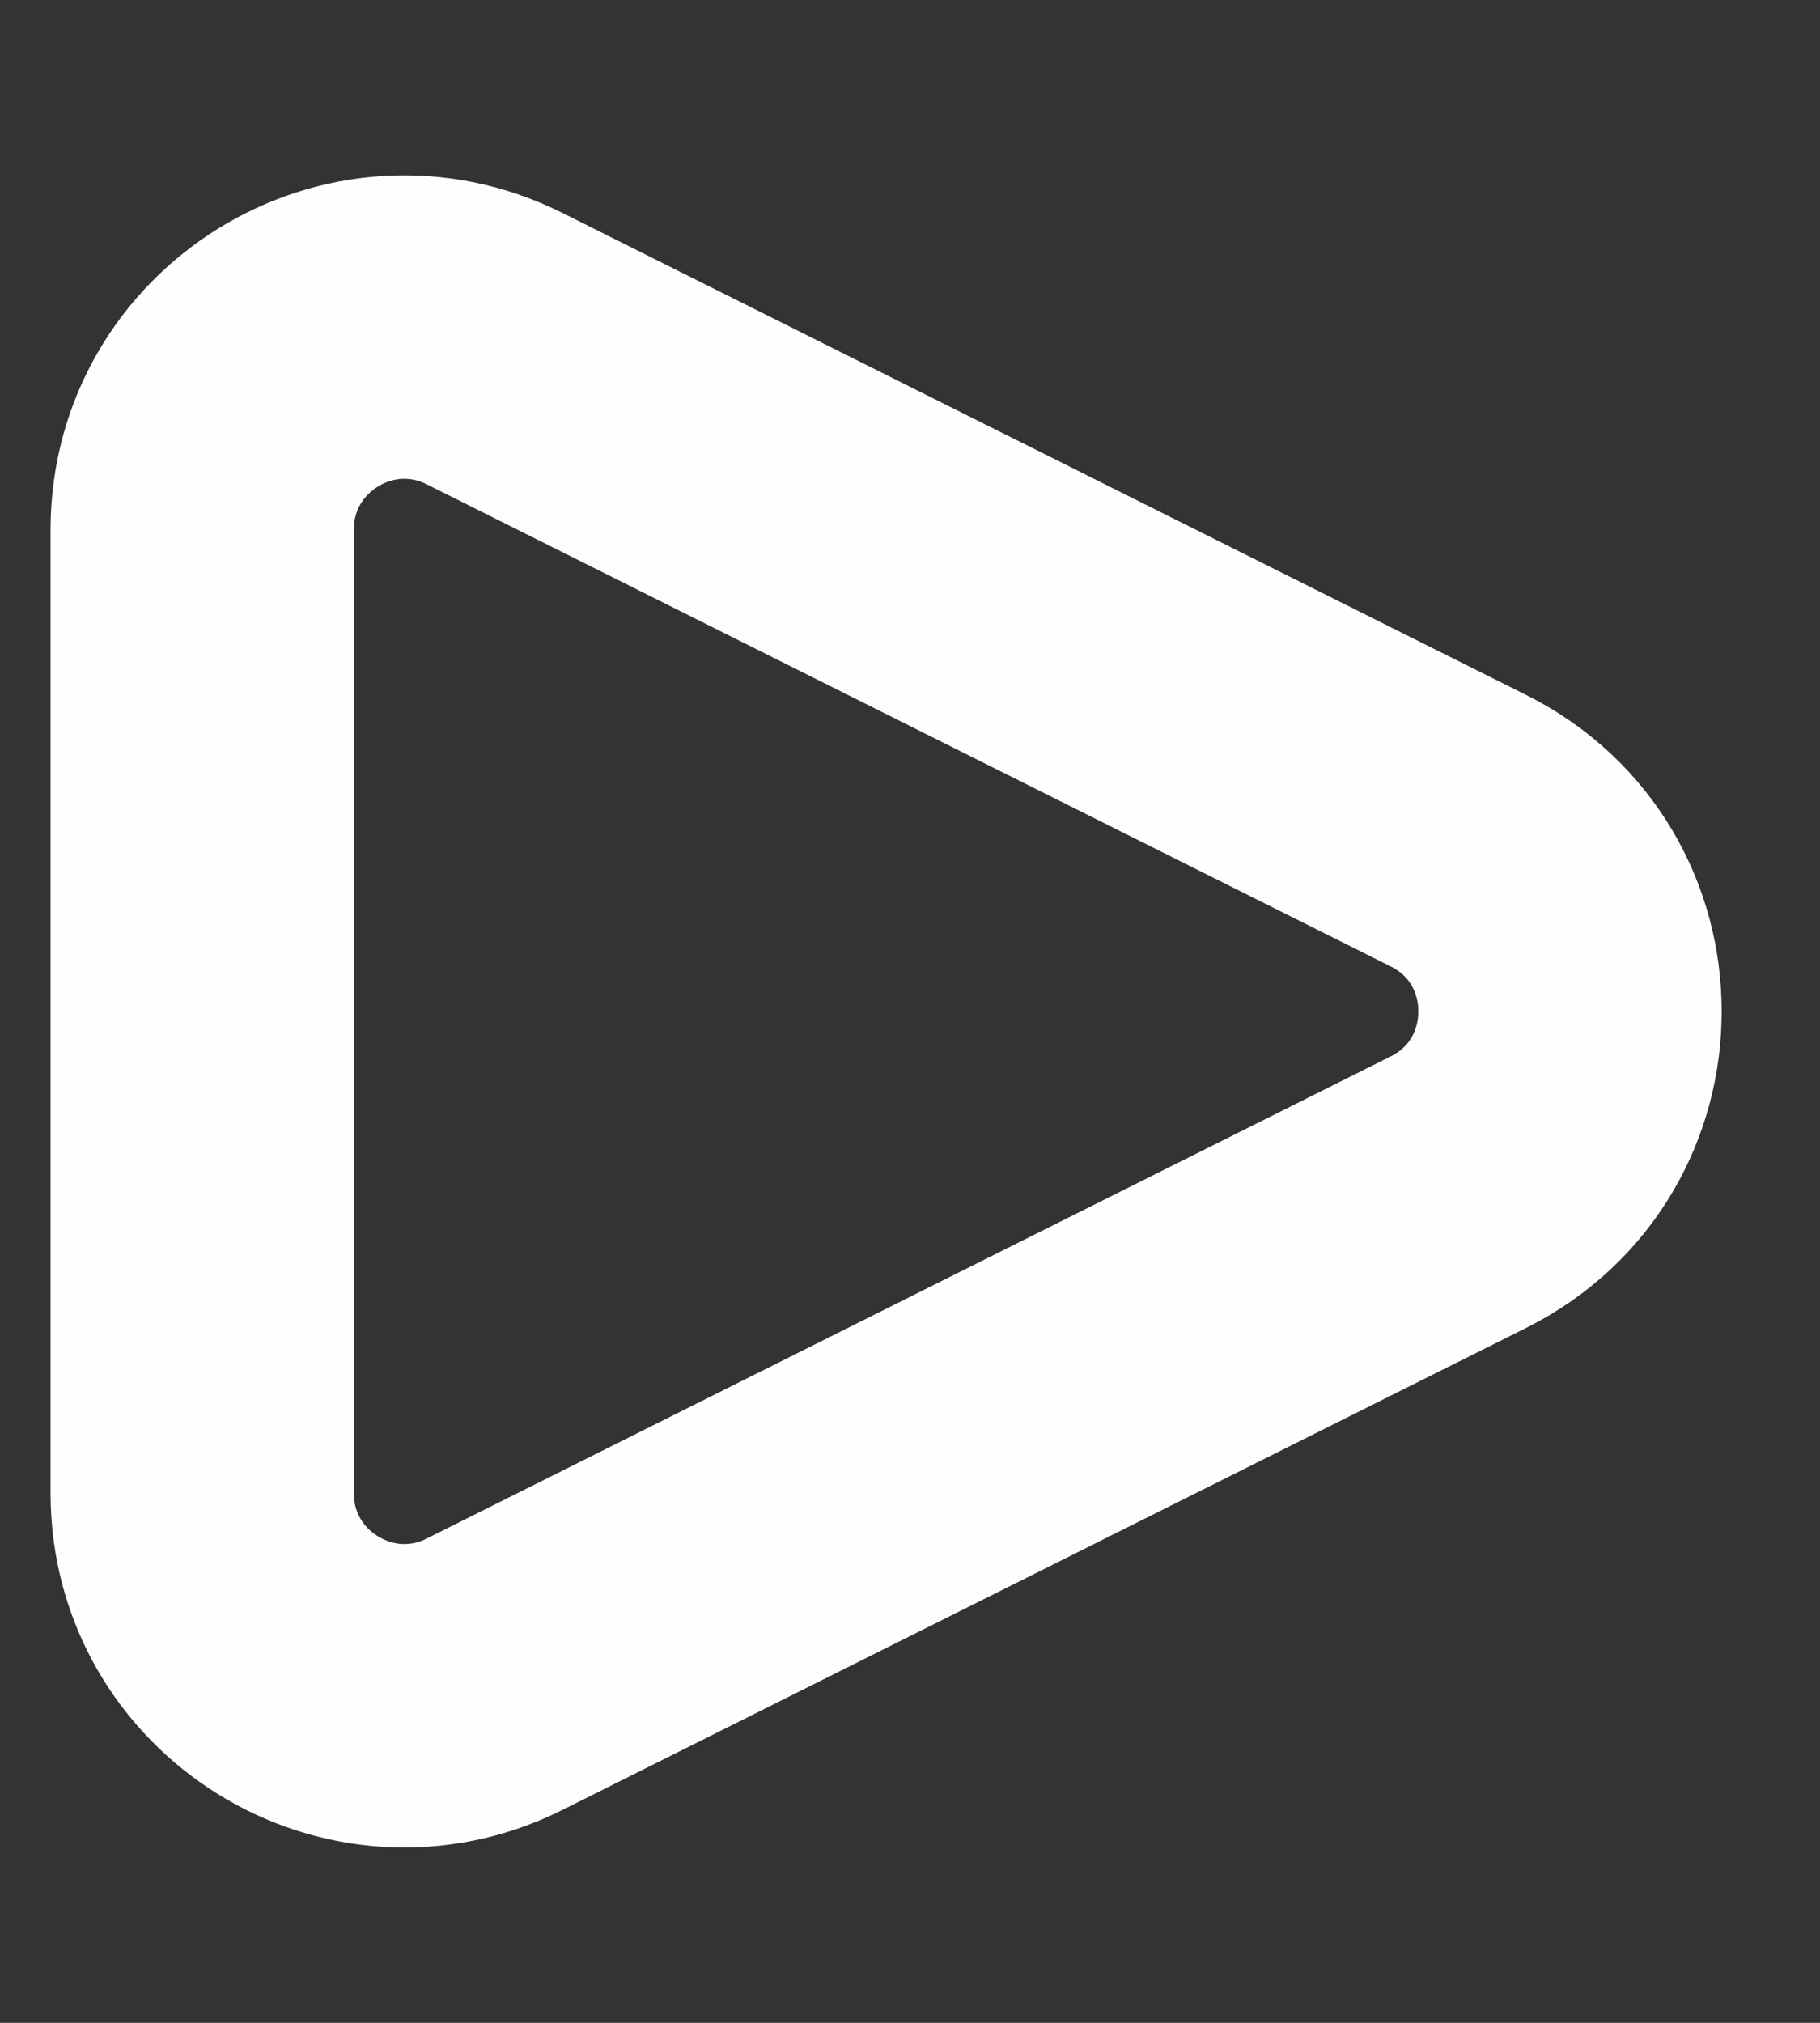 <svg width="9" height="10" viewBox="0 0 9 10" fill="none" xmlns="http://www.w3.org/2000/svg">
<rect x="0" y="0" width="9" height="10" fill="#333333" stroke="none"/>
<path d="M2.447 1.724L7.211 4.106C7.948 4.474 7.948 5.526 7.211 5.894L2.447 8.276C1.782 8.609 1 8.125 1 7.382V2.618C1 1.875 1.782 1.391 2.447 1.724Z" stroke="#FEFEFE" stroke-width="1.5" stroke-linecap="round"/>
</svg>
